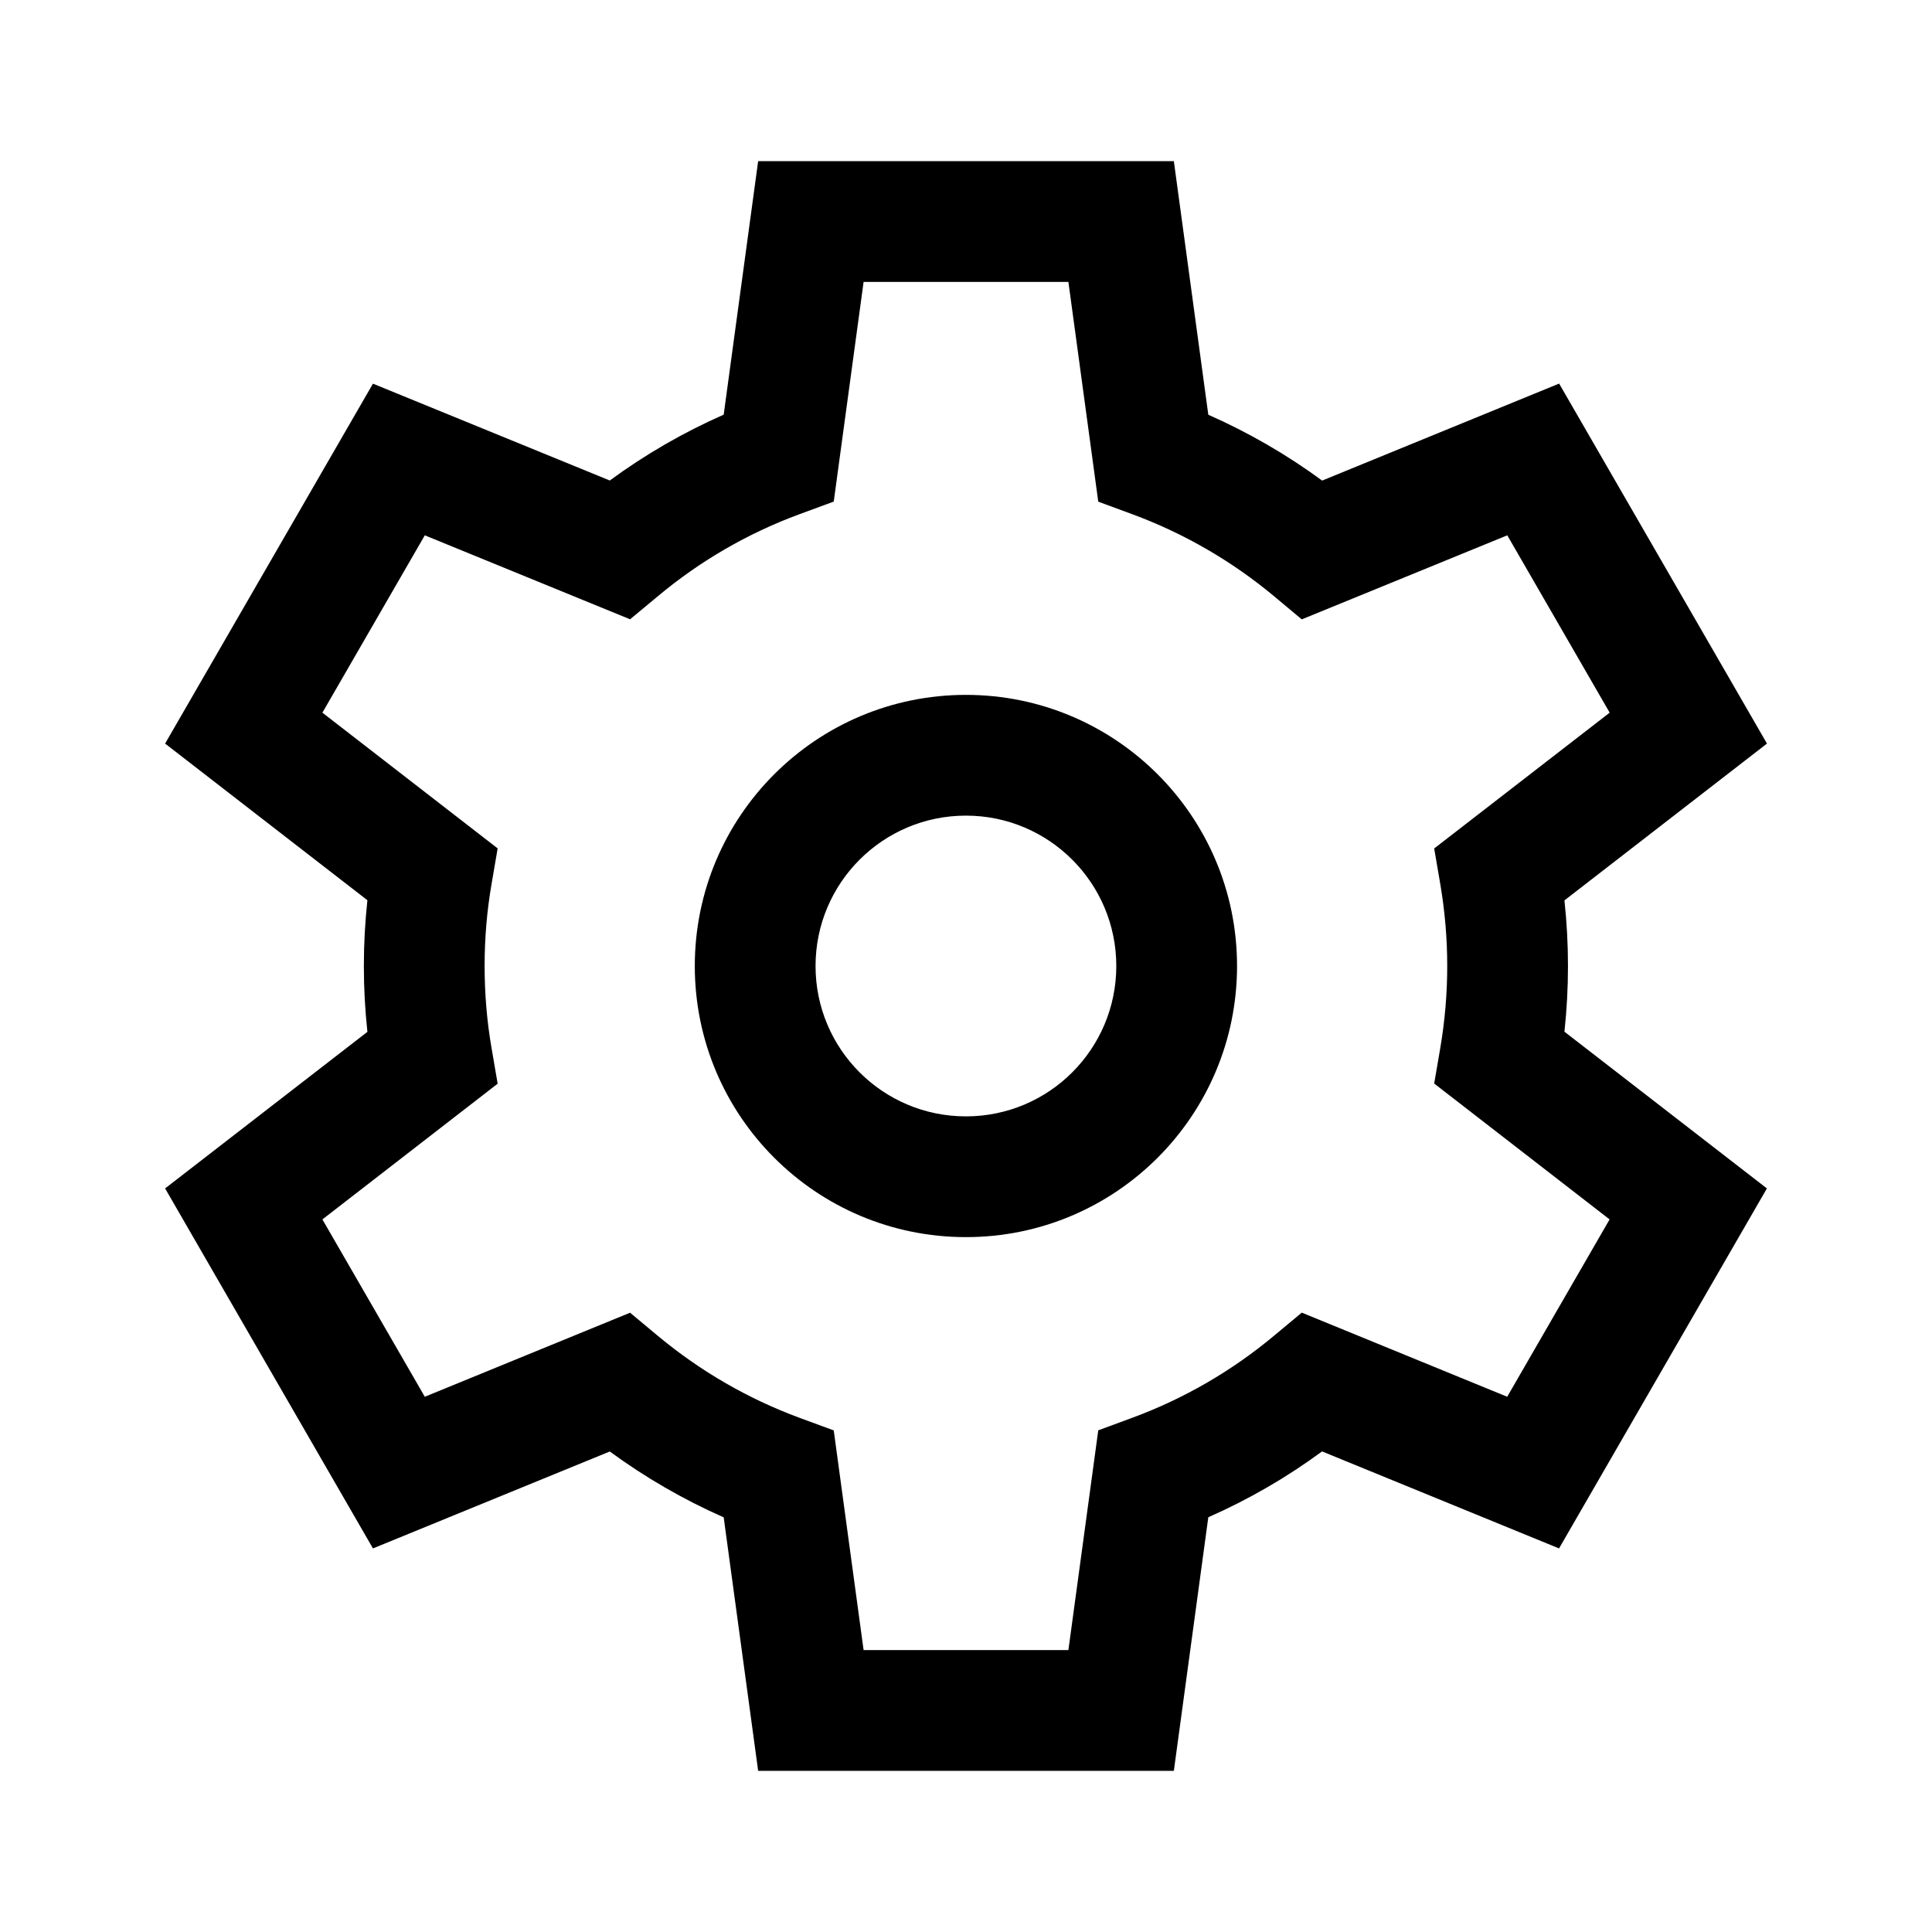 <svg width="24" height="24" viewBox="0 0 24 24" fill="none" xmlns="http://www.w3.org/2000/svg">
<path d="M9.418 2.002H14.582L15.01 5.152C15.513 5.374 15.987 5.649 16.424 5.97L19.368 4.765L21.95 9.237L19.434 11.185C19.463 11.453 19.478 11.725 19.478 12C19.478 12.275 19.463 12.548 19.434 12.816L21.949 14.763L19.367 19.235L16.423 18.03C15.986 18.352 15.513 18.626 15.01 18.848L14.582 21.998H9.418L8.99 18.849C8.487 18.627 8.013 18.352 7.575 18.031L4.633 19.235L2.051 14.763L4.564 12.818C4.535 12.549 4.52 12.276 4.52 12C4.52 11.724 4.535 11.452 4.564 11.183L2.051 9.237L4.633 4.766L7.575 5.969C8.012 5.648 8.486 5.373 8.99 5.151L9.418 2.002ZM10.728 3.502L10.357 6.231L9.933 6.387C9.287 6.625 8.693 6.971 8.174 7.405L7.827 7.693L5.277 6.65L4.005 8.853L6.182 10.539L6.106 10.983C6.049 11.313 6.02 11.653 6.02 12C6.02 12.348 6.049 12.688 6.106 13.018L6.182 13.462L4.005 15.148L5.277 17.351L7.827 16.307L8.174 16.596C8.694 17.029 9.288 17.375 9.933 17.613L10.357 17.769L10.728 20.498H13.272L13.643 17.768L14.066 17.612C14.711 17.374 15.305 17.028 15.824 16.595L16.171 16.306L18.723 17.351L19.995 15.148L17.816 13.46L17.892 13.017C17.948 12.687 17.978 12.347 17.978 12C17.978 11.653 17.948 11.314 17.892 10.984L17.816 10.54L19.996 8.853L18.724 6.65L16.171 7.694L15.825 7.405C15.305 6.972 14.711 6.626 14.066 6.388L13.643 6.232L13.272 3.502H10.728ZM11.999 10.132C10.967 10.132 10.131 10.969 10.131 12C10.131 13.032 10.967 13.868 11.999 13.868C13.031 13.868 13.867 13.032 13.867 12C13.867 10.969 13.031 10.132 11.999 10.132ZM8.631 12C8.631 10.14 10.139 8.632 11.999 8.632C13.859 8.632 15.367 10.14 15.367 12C15.367 13.861 13.859 15.368 11.999 15.368C10.139 15.368 8.631 13.861 8.631 12Z" fill="black"/>
</svg>
